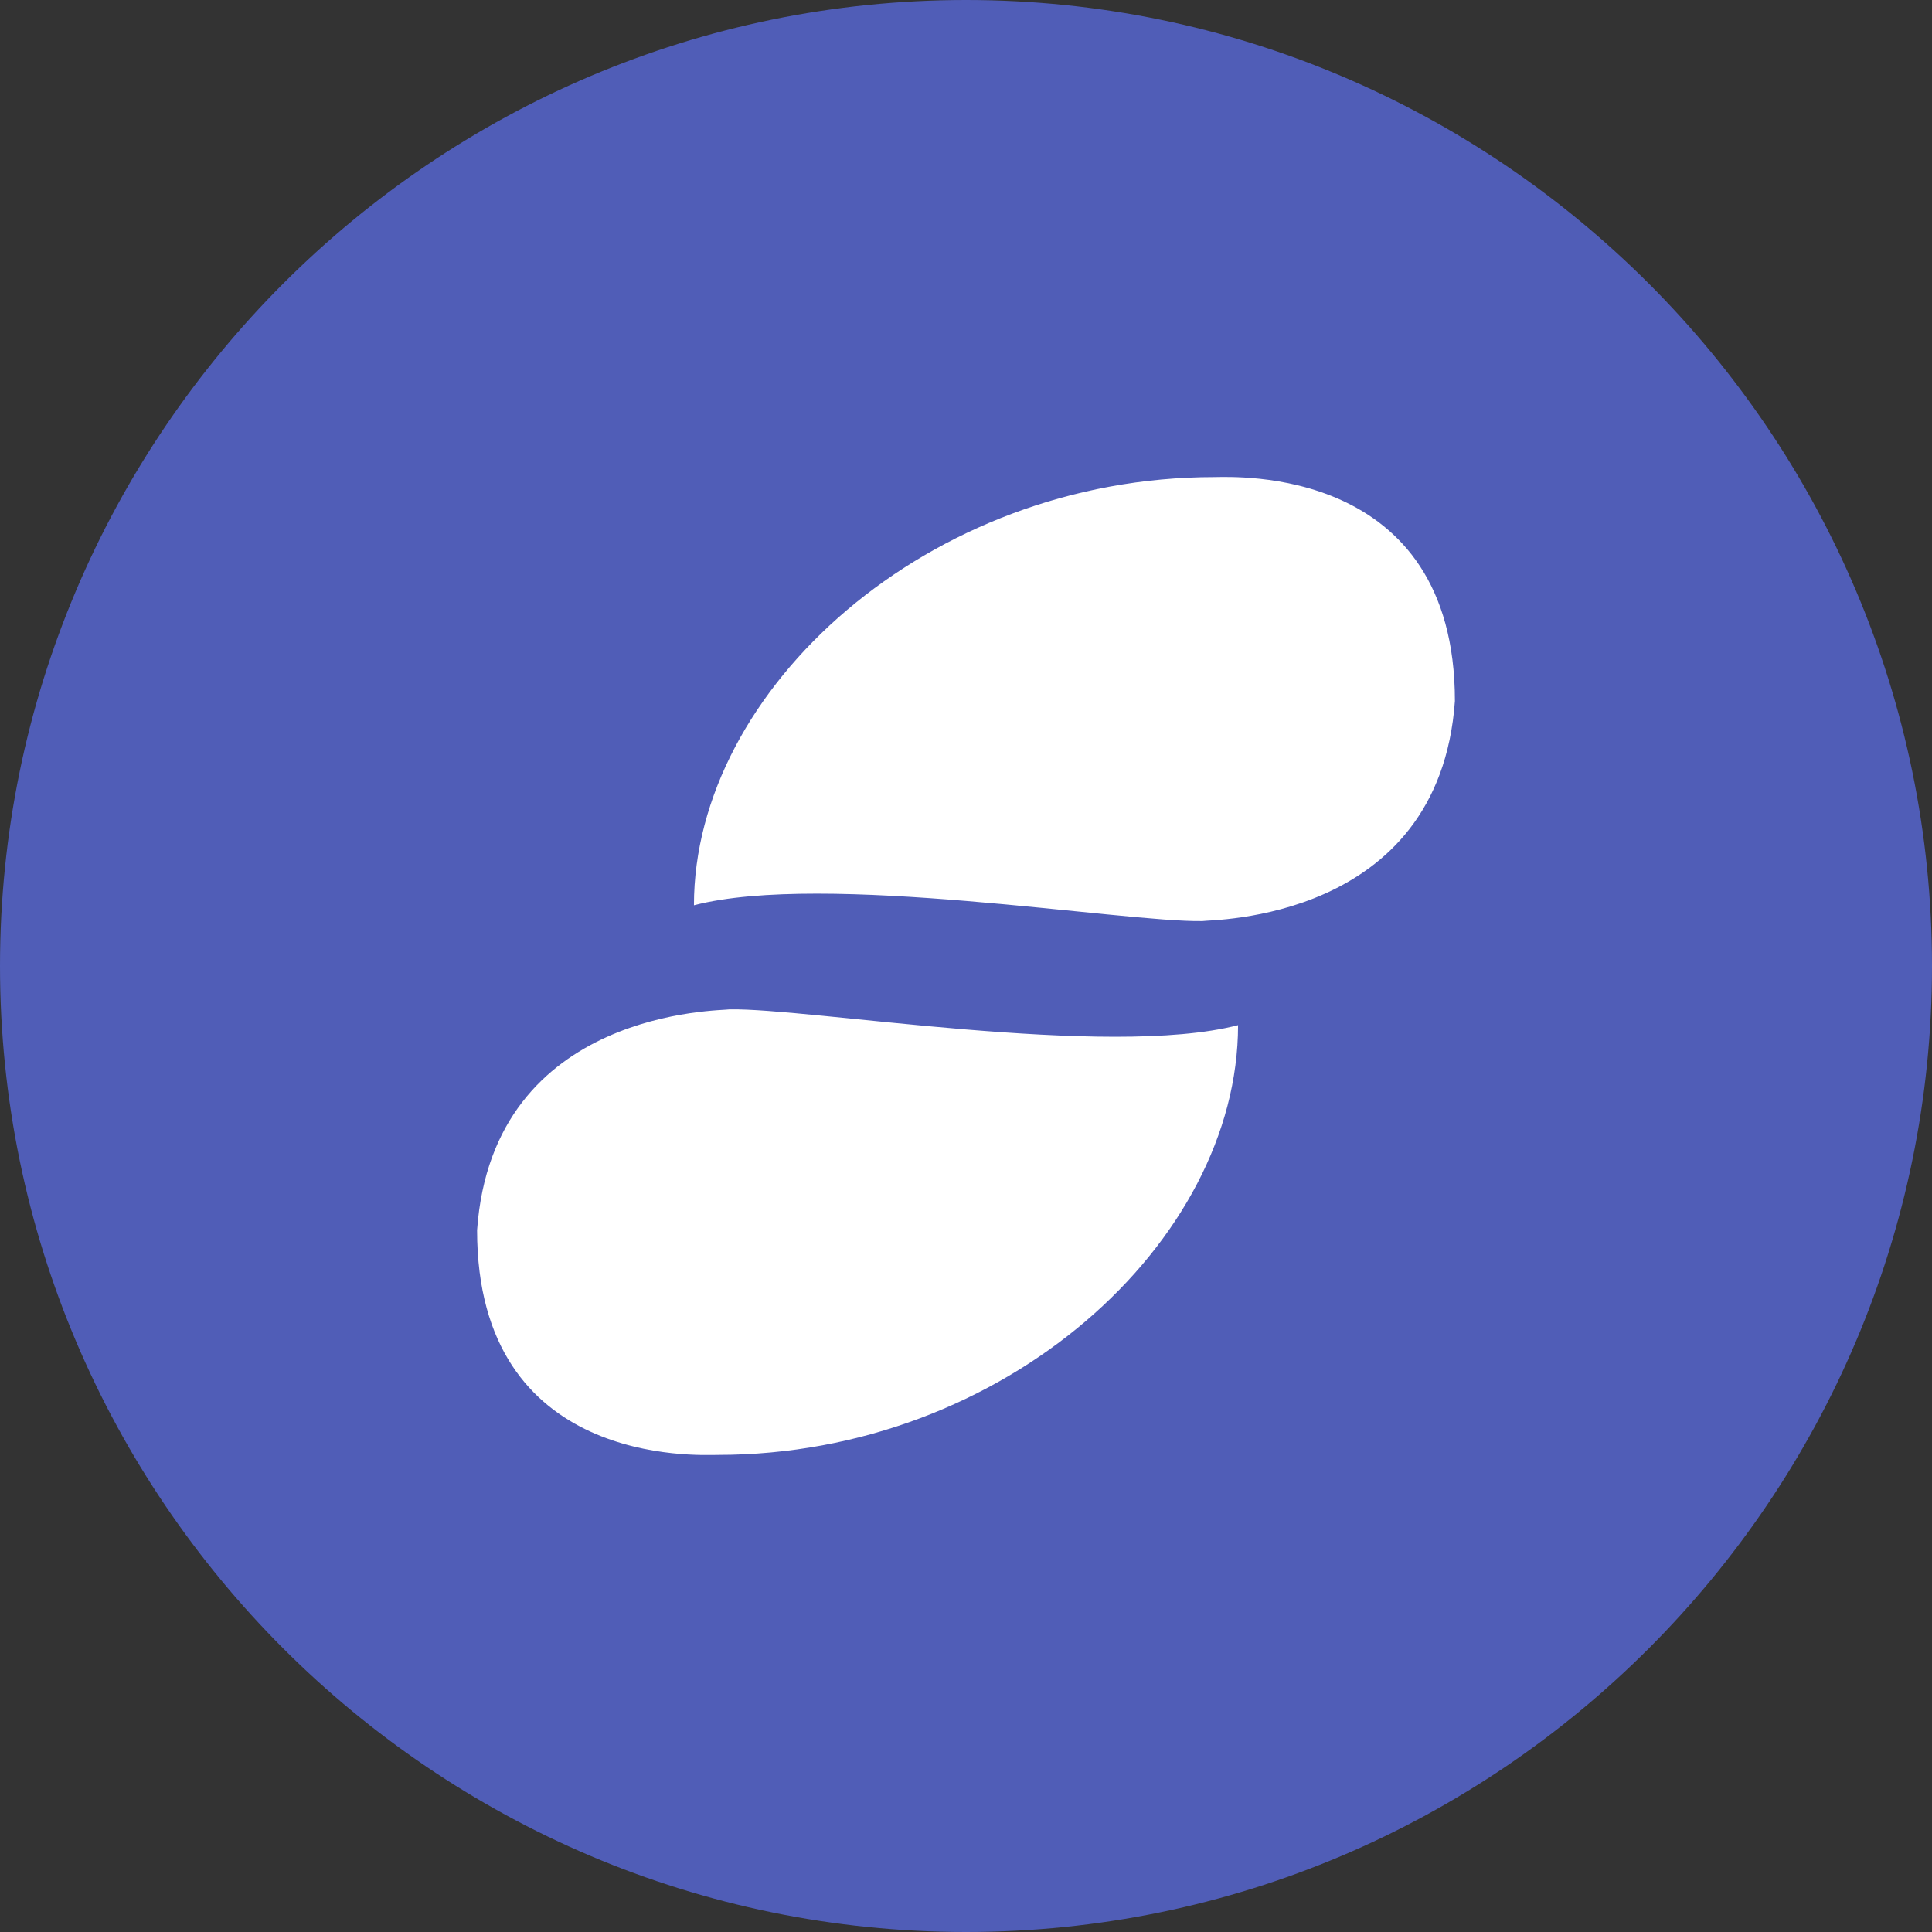 <?xml version="1.0" encoding="utf-8"?>
<!-- Generator: Adobe Illustrator 22.0.0, SVG Export Plug-In . SVG Version: 6.00 Build 0)  -->
<svg version="1.1" id="Status" xmlns="http://www.w3.org/2000/svg" xmlns:xlink="http://www.w3.org/1999/xlink" x="0px" y="0px"
	 viewBox="0 0 245 245" style="enable-background:new 0 0 245 245;" xml:space="preserve">
<rect x="0" y="0" width="245" height="245" fill="#333333" stroke="none"/>
<style type="text/css">
	.st0{fill:#505DB7;}
	.st1{fill:#FFFFFF;}
</style>
<path id="Main" class="st0" d="M0,122.5C0,190,55,245,122.5,245S245,190,245,122.5S190,0,122.5,0S0,55,0,122.5z"/>
<path id="Down" class="st1" d="M157,130c-16.5,4.3-54.4-2.2-64.5-2c-0.8,0.2-30-0.2-32,28c0,30.1,28.1,28.5,30.5,28.5
	C127.4,184.5,157,157.5,157,130z"/>
<path id="Up" class="st1" d="M88,114.8c16.5-4.3,54.4,2.2,64.5,2c0.8-0.2,30,0.2,32-27.9c0-30-28.1-28.4-30.5-28.4
	C117.7,60.5,88,87.4,88,114.8z"/>
</svg>
